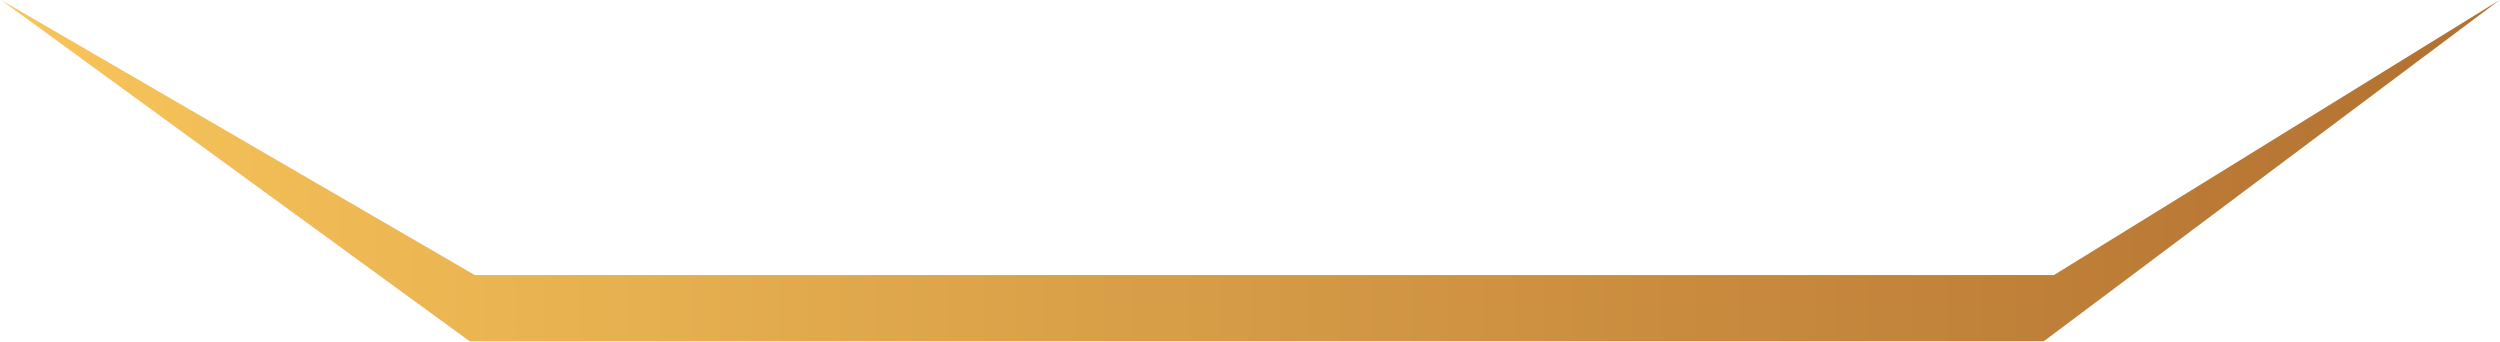 <svg width="1376" height="188" viewBox="0 0 1376 188" fill="none" xmlns="http://www.w3.org/2000/svg">
<path d="M261.327 151.399L0.585 0L258.523 187.847H1124.86L1375.79 0L1130.47 151.399H261.327Z" fill="url(#paint0_linear_5_62)"/>
<defs>
<linearGradient id="paint0_linear_5_62" x1="0.585" y1="93.923" x2="1375.79" y2="93.923" gradientUnits="userSpaceOnUse">
<stop stop-color="#F8C55A"/>
<stop offset="1" stop-color="#B27031"/>
</linearGradient>
</defs>
</svg>
